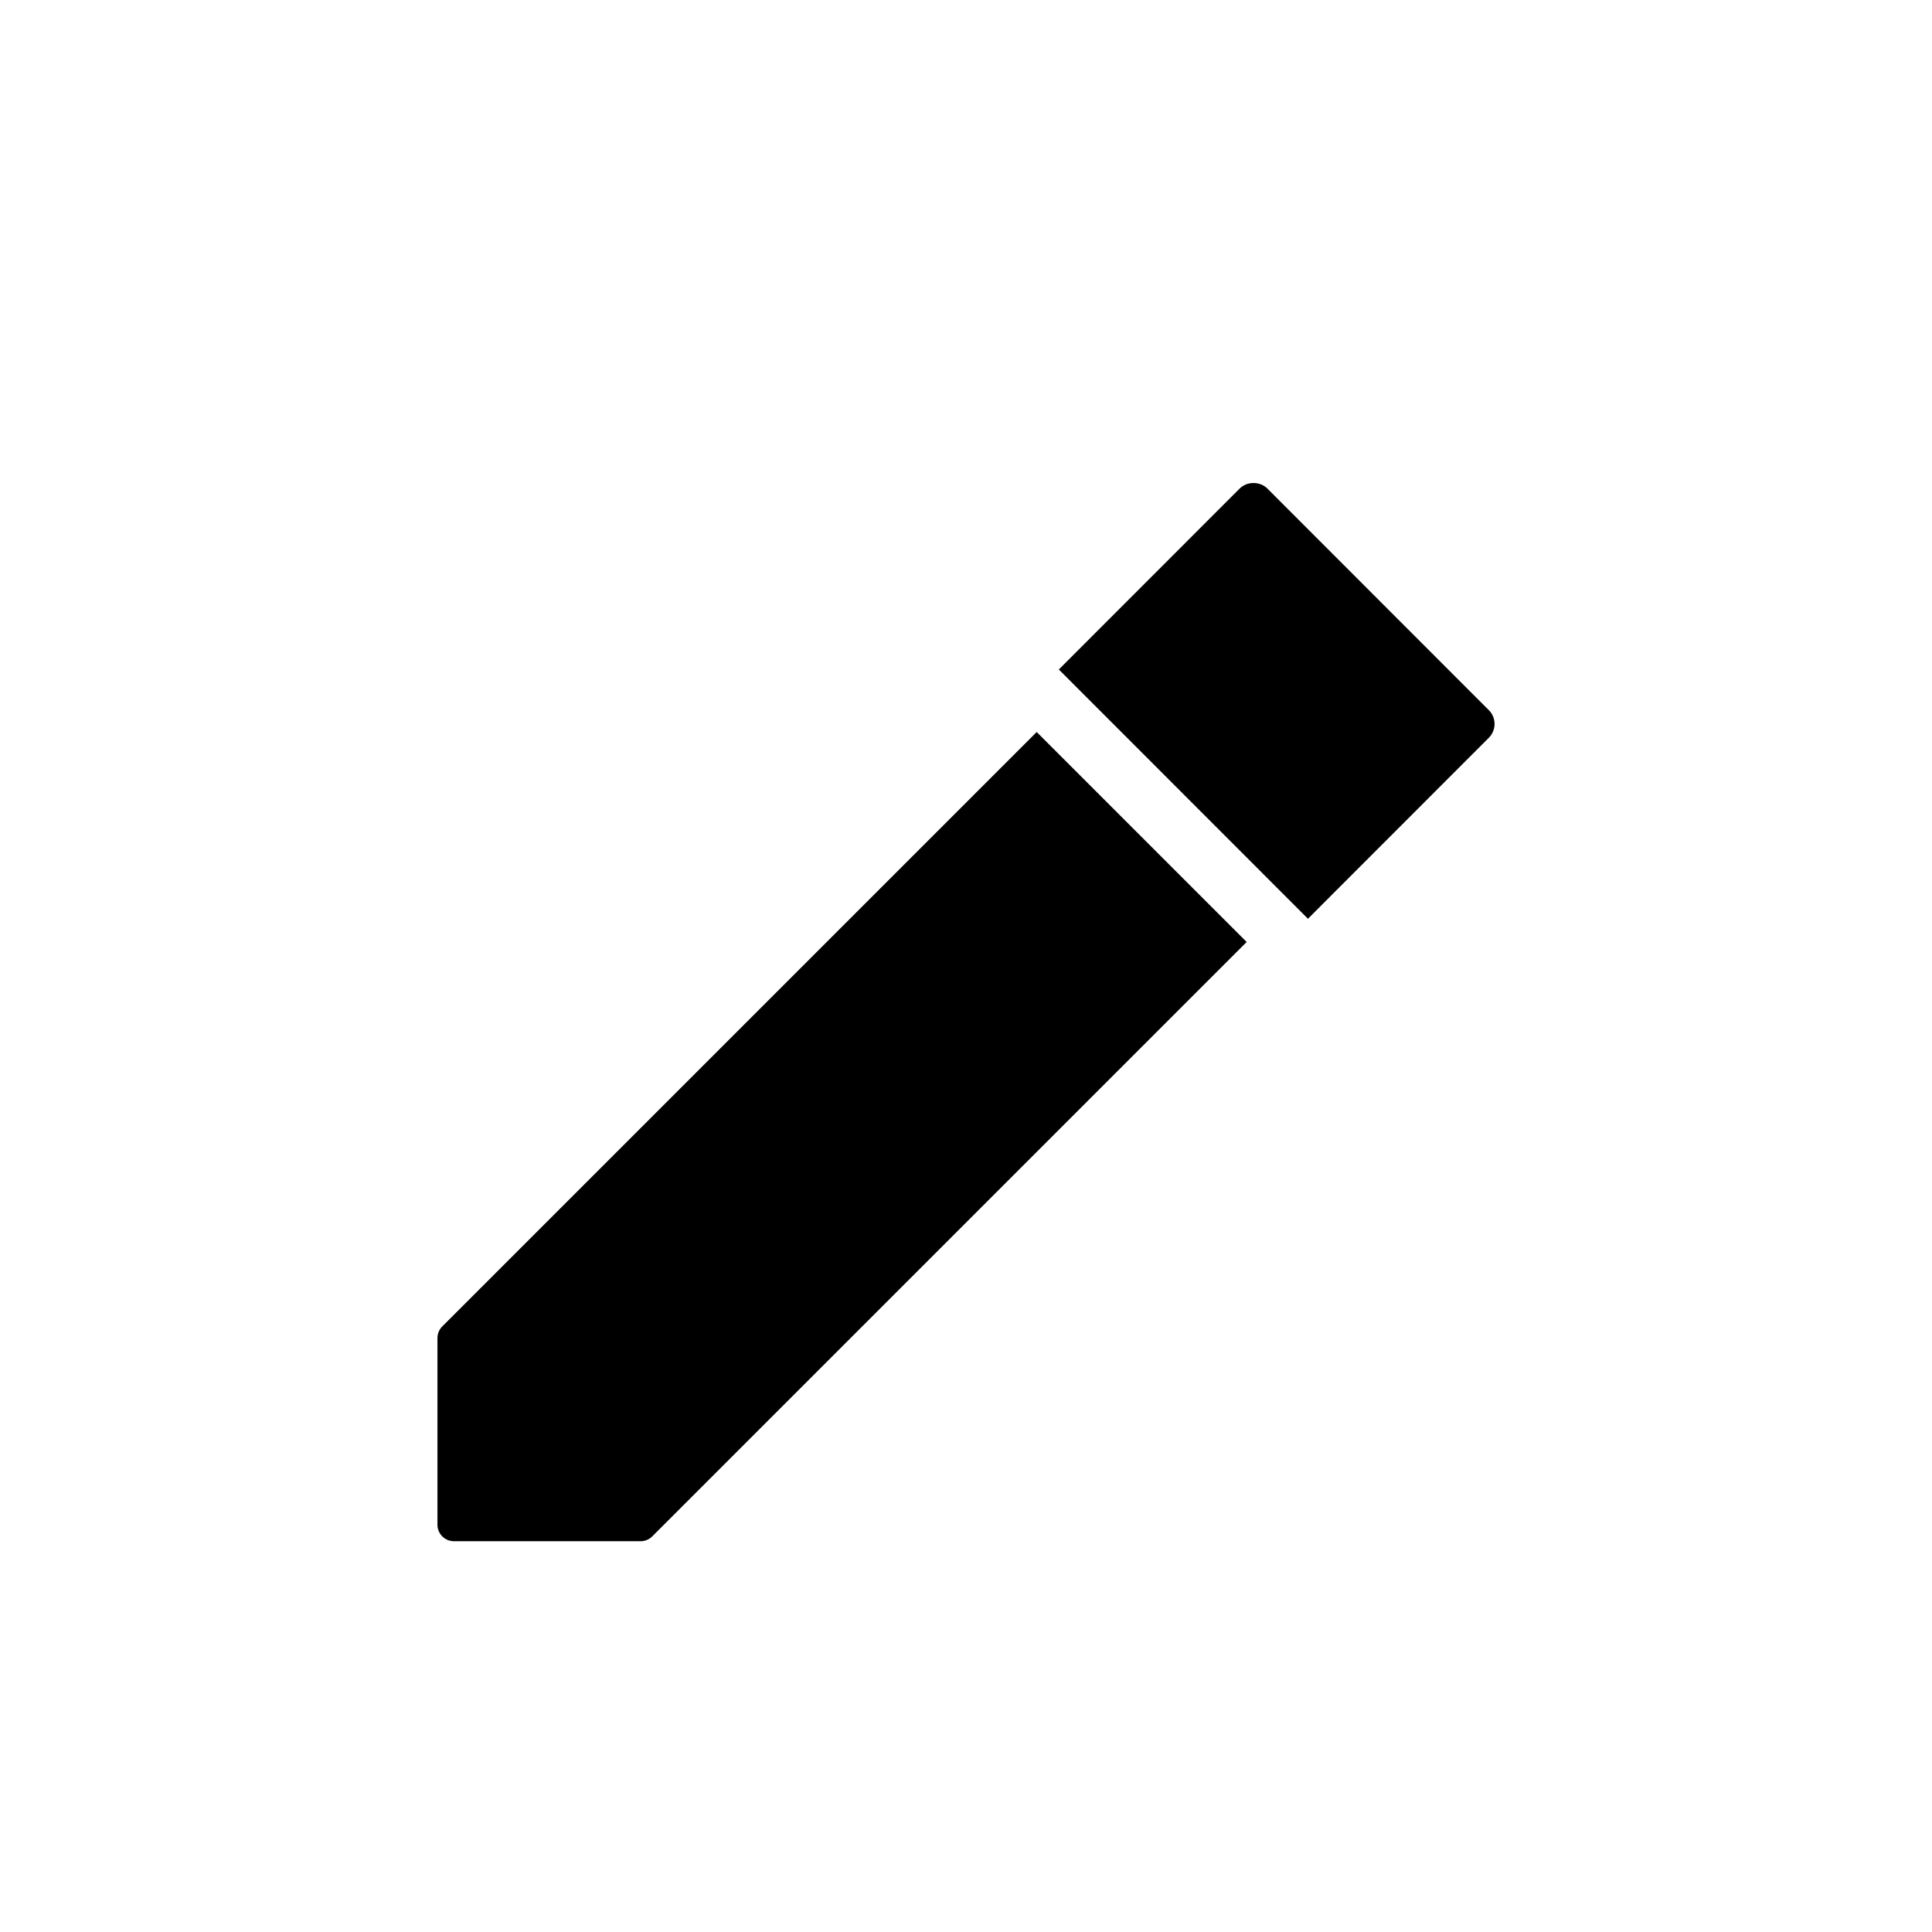 <?xml version="1.0" encoding="utf-8"?>
<!-- Generator: Adobe Illustrator 17.0.0, SVG Export Plug-In . SVG Version: 6.00 Build 0)  -->
<!DOCTYPE svg PUBLIC "-//W3C//DTD SVG 1.1//EN" "http://www.w3.org/Graphics/SVG/1.1/DTD/svg11.dtd">
<svg version="1.1" id="Ebene_16" xmlns="http://www.w3.org/2000/svg" xmlns:xlink="http://www.w3.org/1999/xlink" x="0px" y="0px"
	 width="512px" height="512px" viewBox="0 0 512 512" enable-background="new 0 0 512 512" xml:space="preserve">
<title>pencil</title>
<g>
	<path d="M117.209,351.513c-0.822,0.822-1.281,1.932-1.281,3.091v49.462c0,2.413,1.954,4.372,4.372,4.372h49.462
		c1.163,0,2.273-0.459,3.091-1.281l157.523-157.523l-55.644-55.644L117.209,351.513z"/>
	<path d="M394.55,188.184h-0.005l-58.682-58.719c-1.945-1.946-5.389-1.946-7.335,0l-47.929,47.955l66.022,66.058l47.929-47.955
		C396.578,193.493,396.578,190.213,394.55,188.184z"/>
</g>
</svg>
